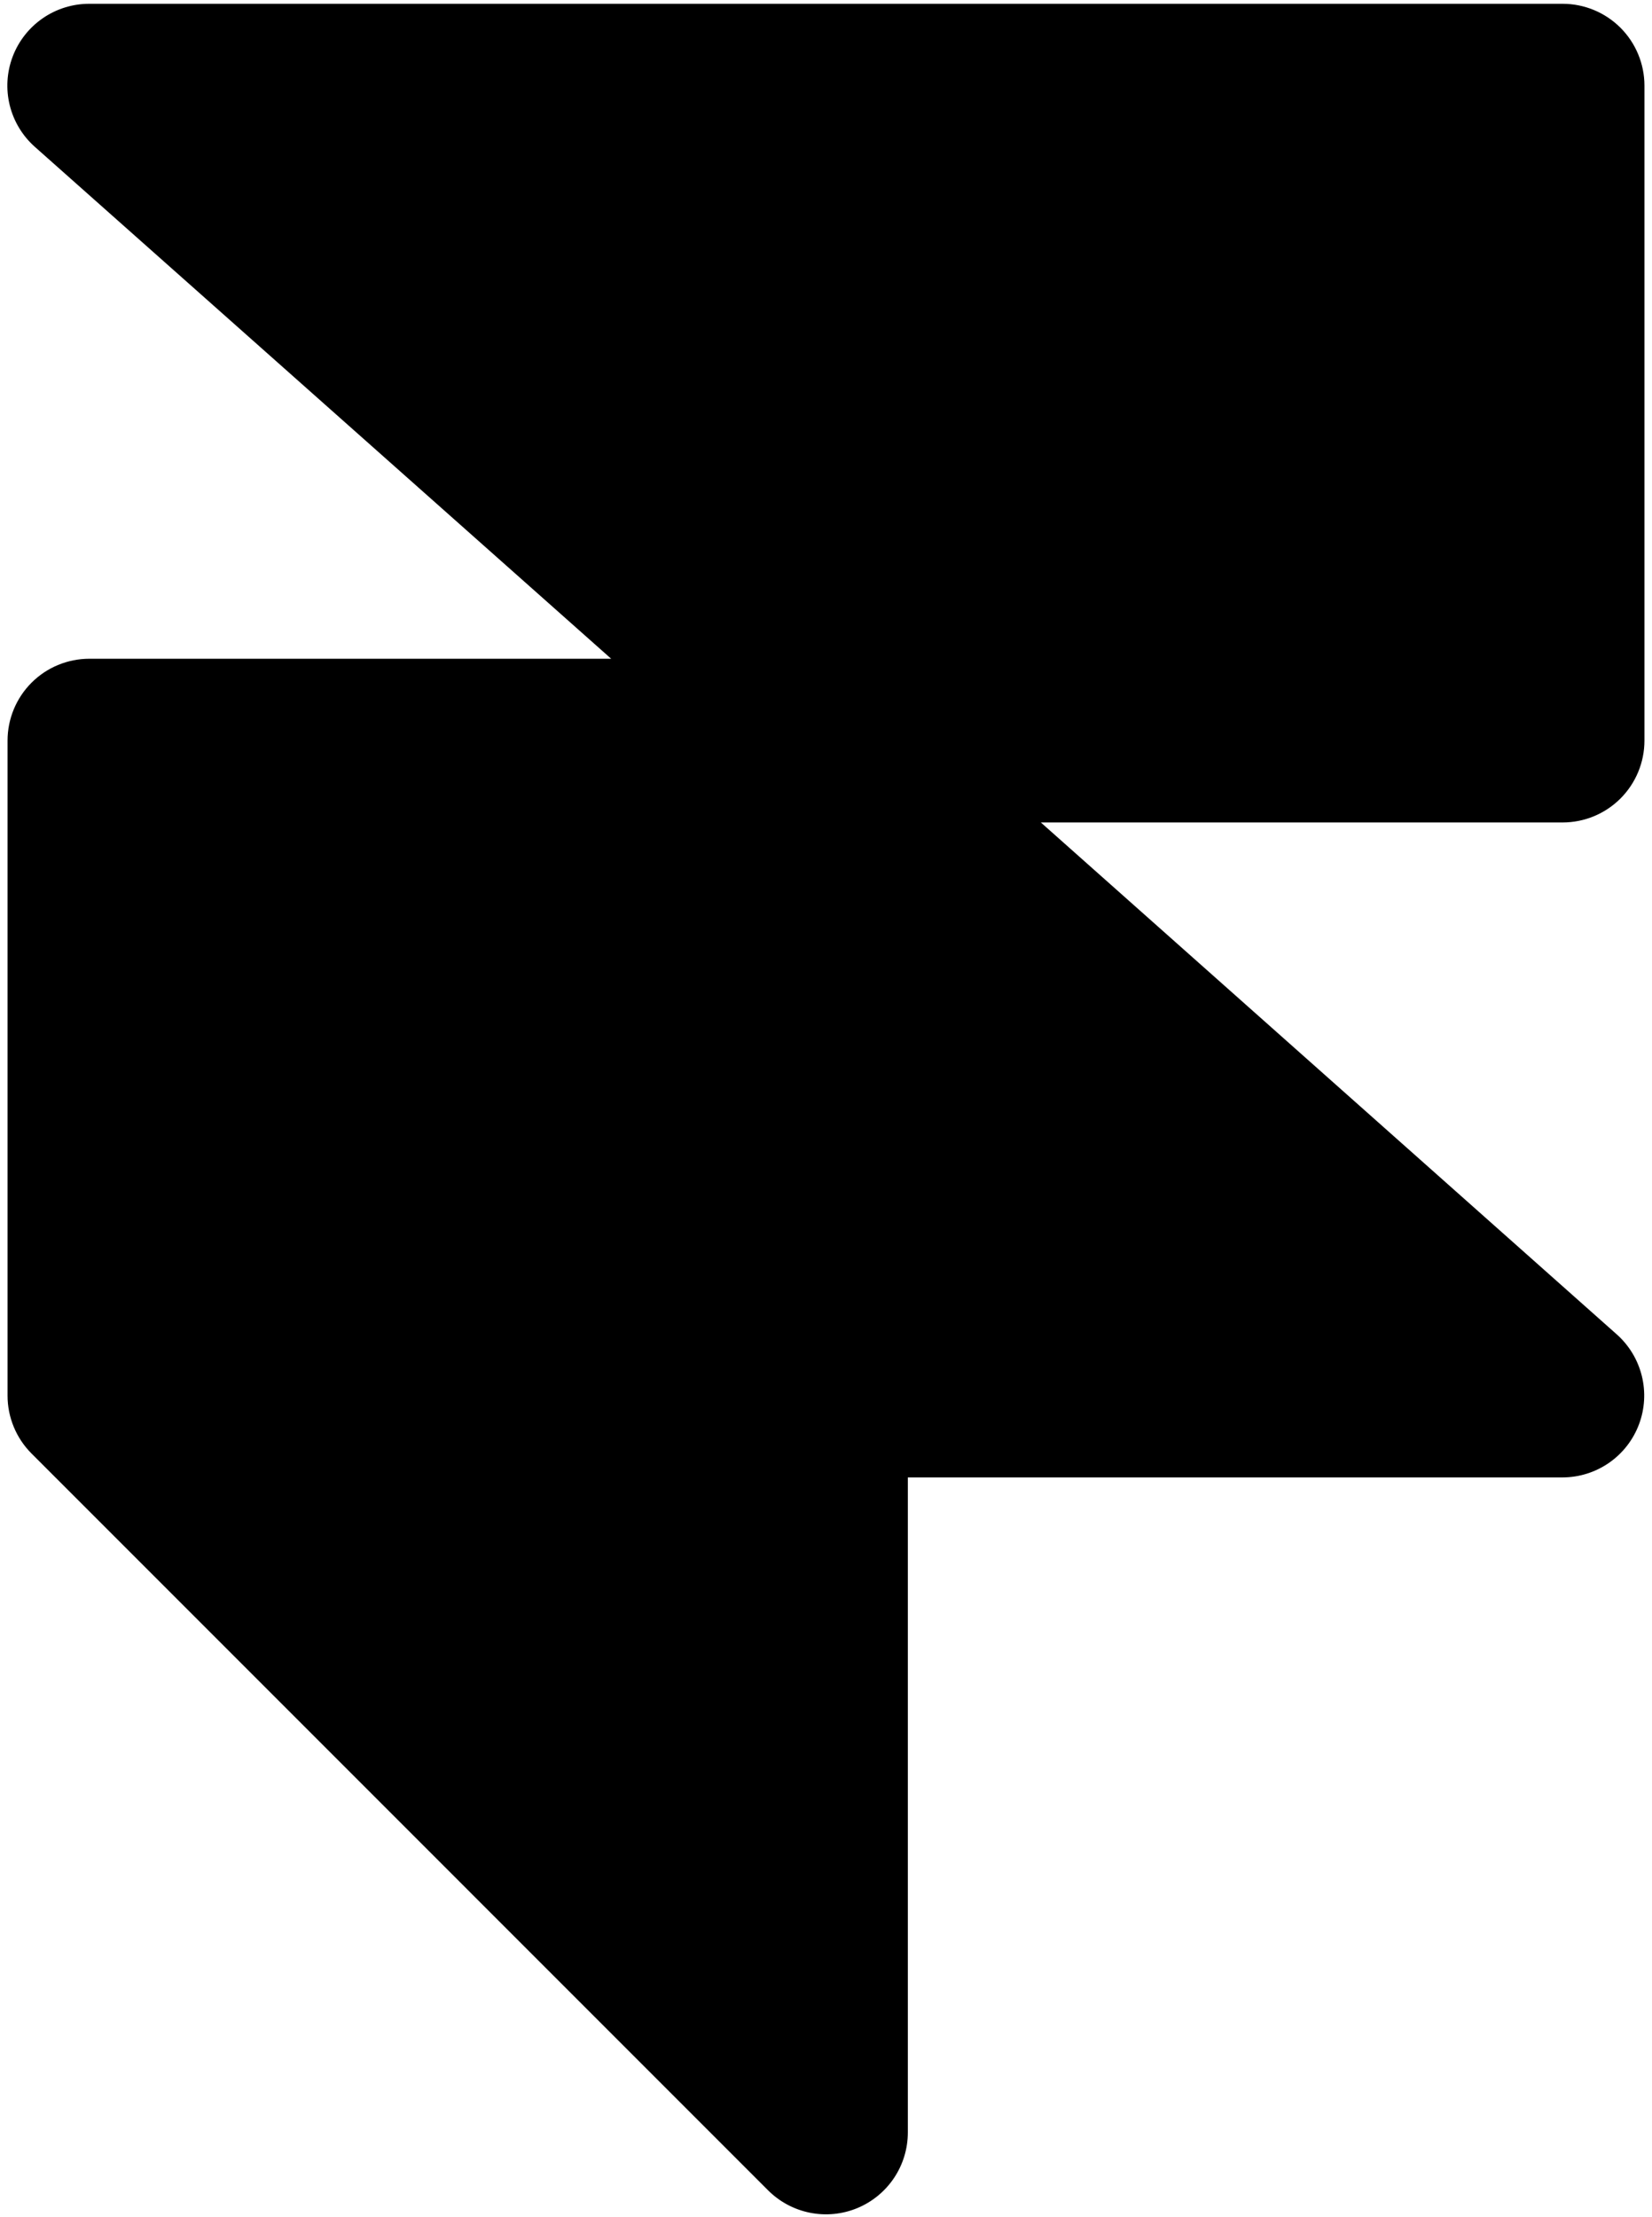 <svg width="82" height="110" viewBox="0 0 82 110" fill="none" xmlns="http://www.w3.org/2000/svg">
<path d="M77.562 40.812H51.664L80.238 66.203C80.856 66.748 81.294 67.469 81.493 68.269C81.692 69.068 81.644 69.91 81.353 70.681C81.063 71.453 80.545 72.118 79.868 72.587C79.191 73.057 78.386 73.31 77.562 73.312H45.062V105.813C45.063 106.616 44.825 107.403 44.379 108.071C43.932 108.74 43.297 109.261 42.555 109.569C41.812 109.877 40.995 109.957 40.206 109.8C39.418 109.643 38.694 109.256 38.125 108.687L1.563 72.124C1.186 71.747 0.887 71.299 0.683 70.805C0.479 70.312 0.374 69.784 0.375 69.25V36.75C0.375 35.673 0.803 34.639 1.565 33.877C2.326 33.115 3.36 32.688 4.437 32.688H30.336L1.741 7.297C1.121 6.751 0.683 6.028 0.484 5.227C0.286 4.425 0.336 3.582 0.629 2.809C0.922 2.037 1.444 1.372 2.124 0.904C2.804 0.436 3.611 0.186 4.437 0.188H77.562C78.64 0.188 79.673 0.616 80.435 1.377C81.197 2.139 81.625 3.173 81.625 4.25V36.75C81.625 37.828 81.197 38.861 80.435 39.623C79.673 40.385 78.64 40.812 77.562 40.812Z" fill="black"/>
</svg>
